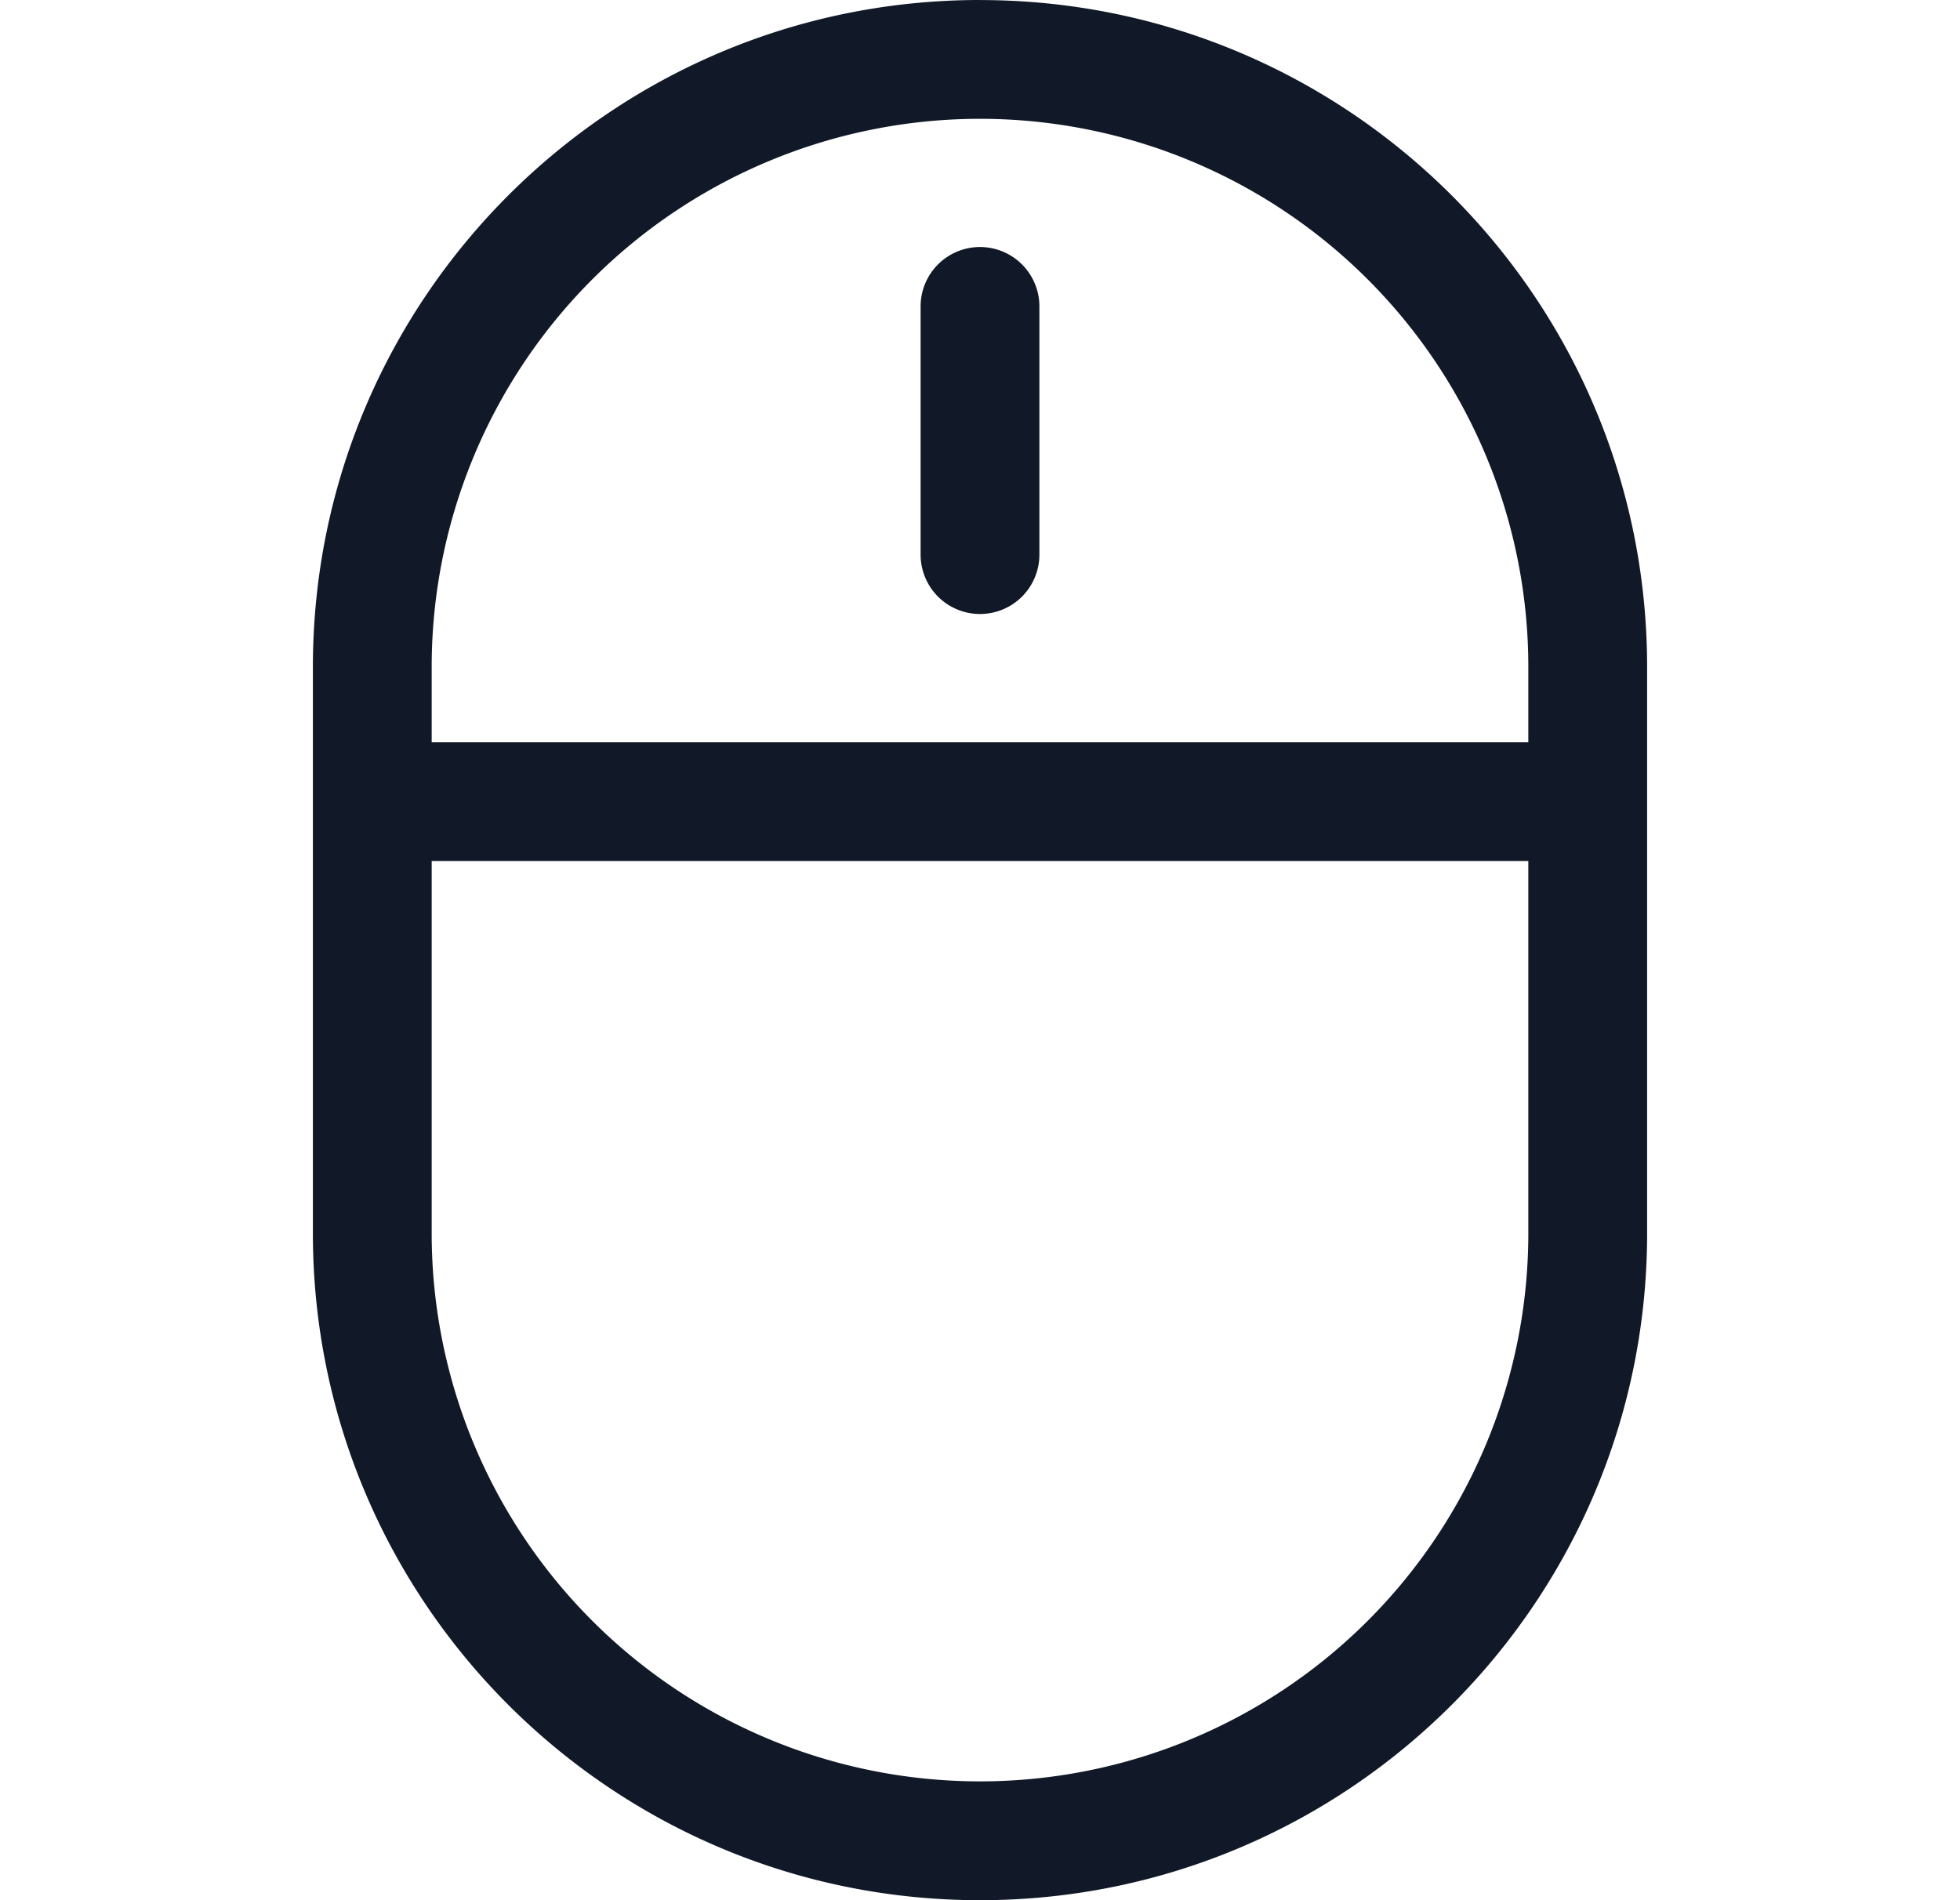<svg xmlns="http://www.w3.org/2000/svg" width="33" height="32" fill="none" viewBox="0 0 33 32"><path fill="#111827" fill-rule="evenodd" d="M16.5 0C10.297 0 5.268 5.03 5.268 11.234v9.534c0 6.203 5.029 11.232 11.232 11.232 6.203 0 11.232-5.029 11.232-11.232v-9.534C27.732 5.03 22.703.001 16.5.001ZM7.268 14.5v6.267a9.232 9.232 0 1 0 18.464 0V14.5H7.268Zm18.464-2H7.268v-1.267a9.232 9.232 0 0 1 18.464 0V12.5ZM16.5 4.16a1 1 0 0 1 1 1v4.18a1 1 0 0 1-2 0V5.16a1 1 0 0 1 1-1Z" clip-rule="evenodd"/></svg>